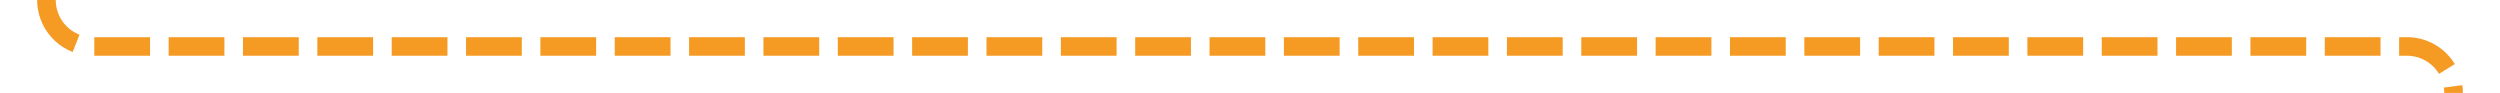 ﻿<?xml version="1.0" encoding="utf-8"?>
<svg version="1.1" xmlns:xlink="http://www.w3.org/1999/xlink" width="269px" height="10px" preserveAspectRatio="xMinYMid meet" viewBox="367 866  269 8" xmlns="http://www.w3.org/2000/svg">
  <path d="M 372 777  L 372 865  A 5 5 0 0 0 377 870 L 626 870  A 5 5 0 0 1 631 875 L 631 1024  " stroke-width="2" stroke-dasharray="6,2" stroke="#f59a23" fill="none" />
  <path d="M 623.4 1023  L 631 1030  L 638.6 1023  L 623.4 1023  Z " fill-rule="nonzero" fill="#f59a23" stroke="none" />
</svg>